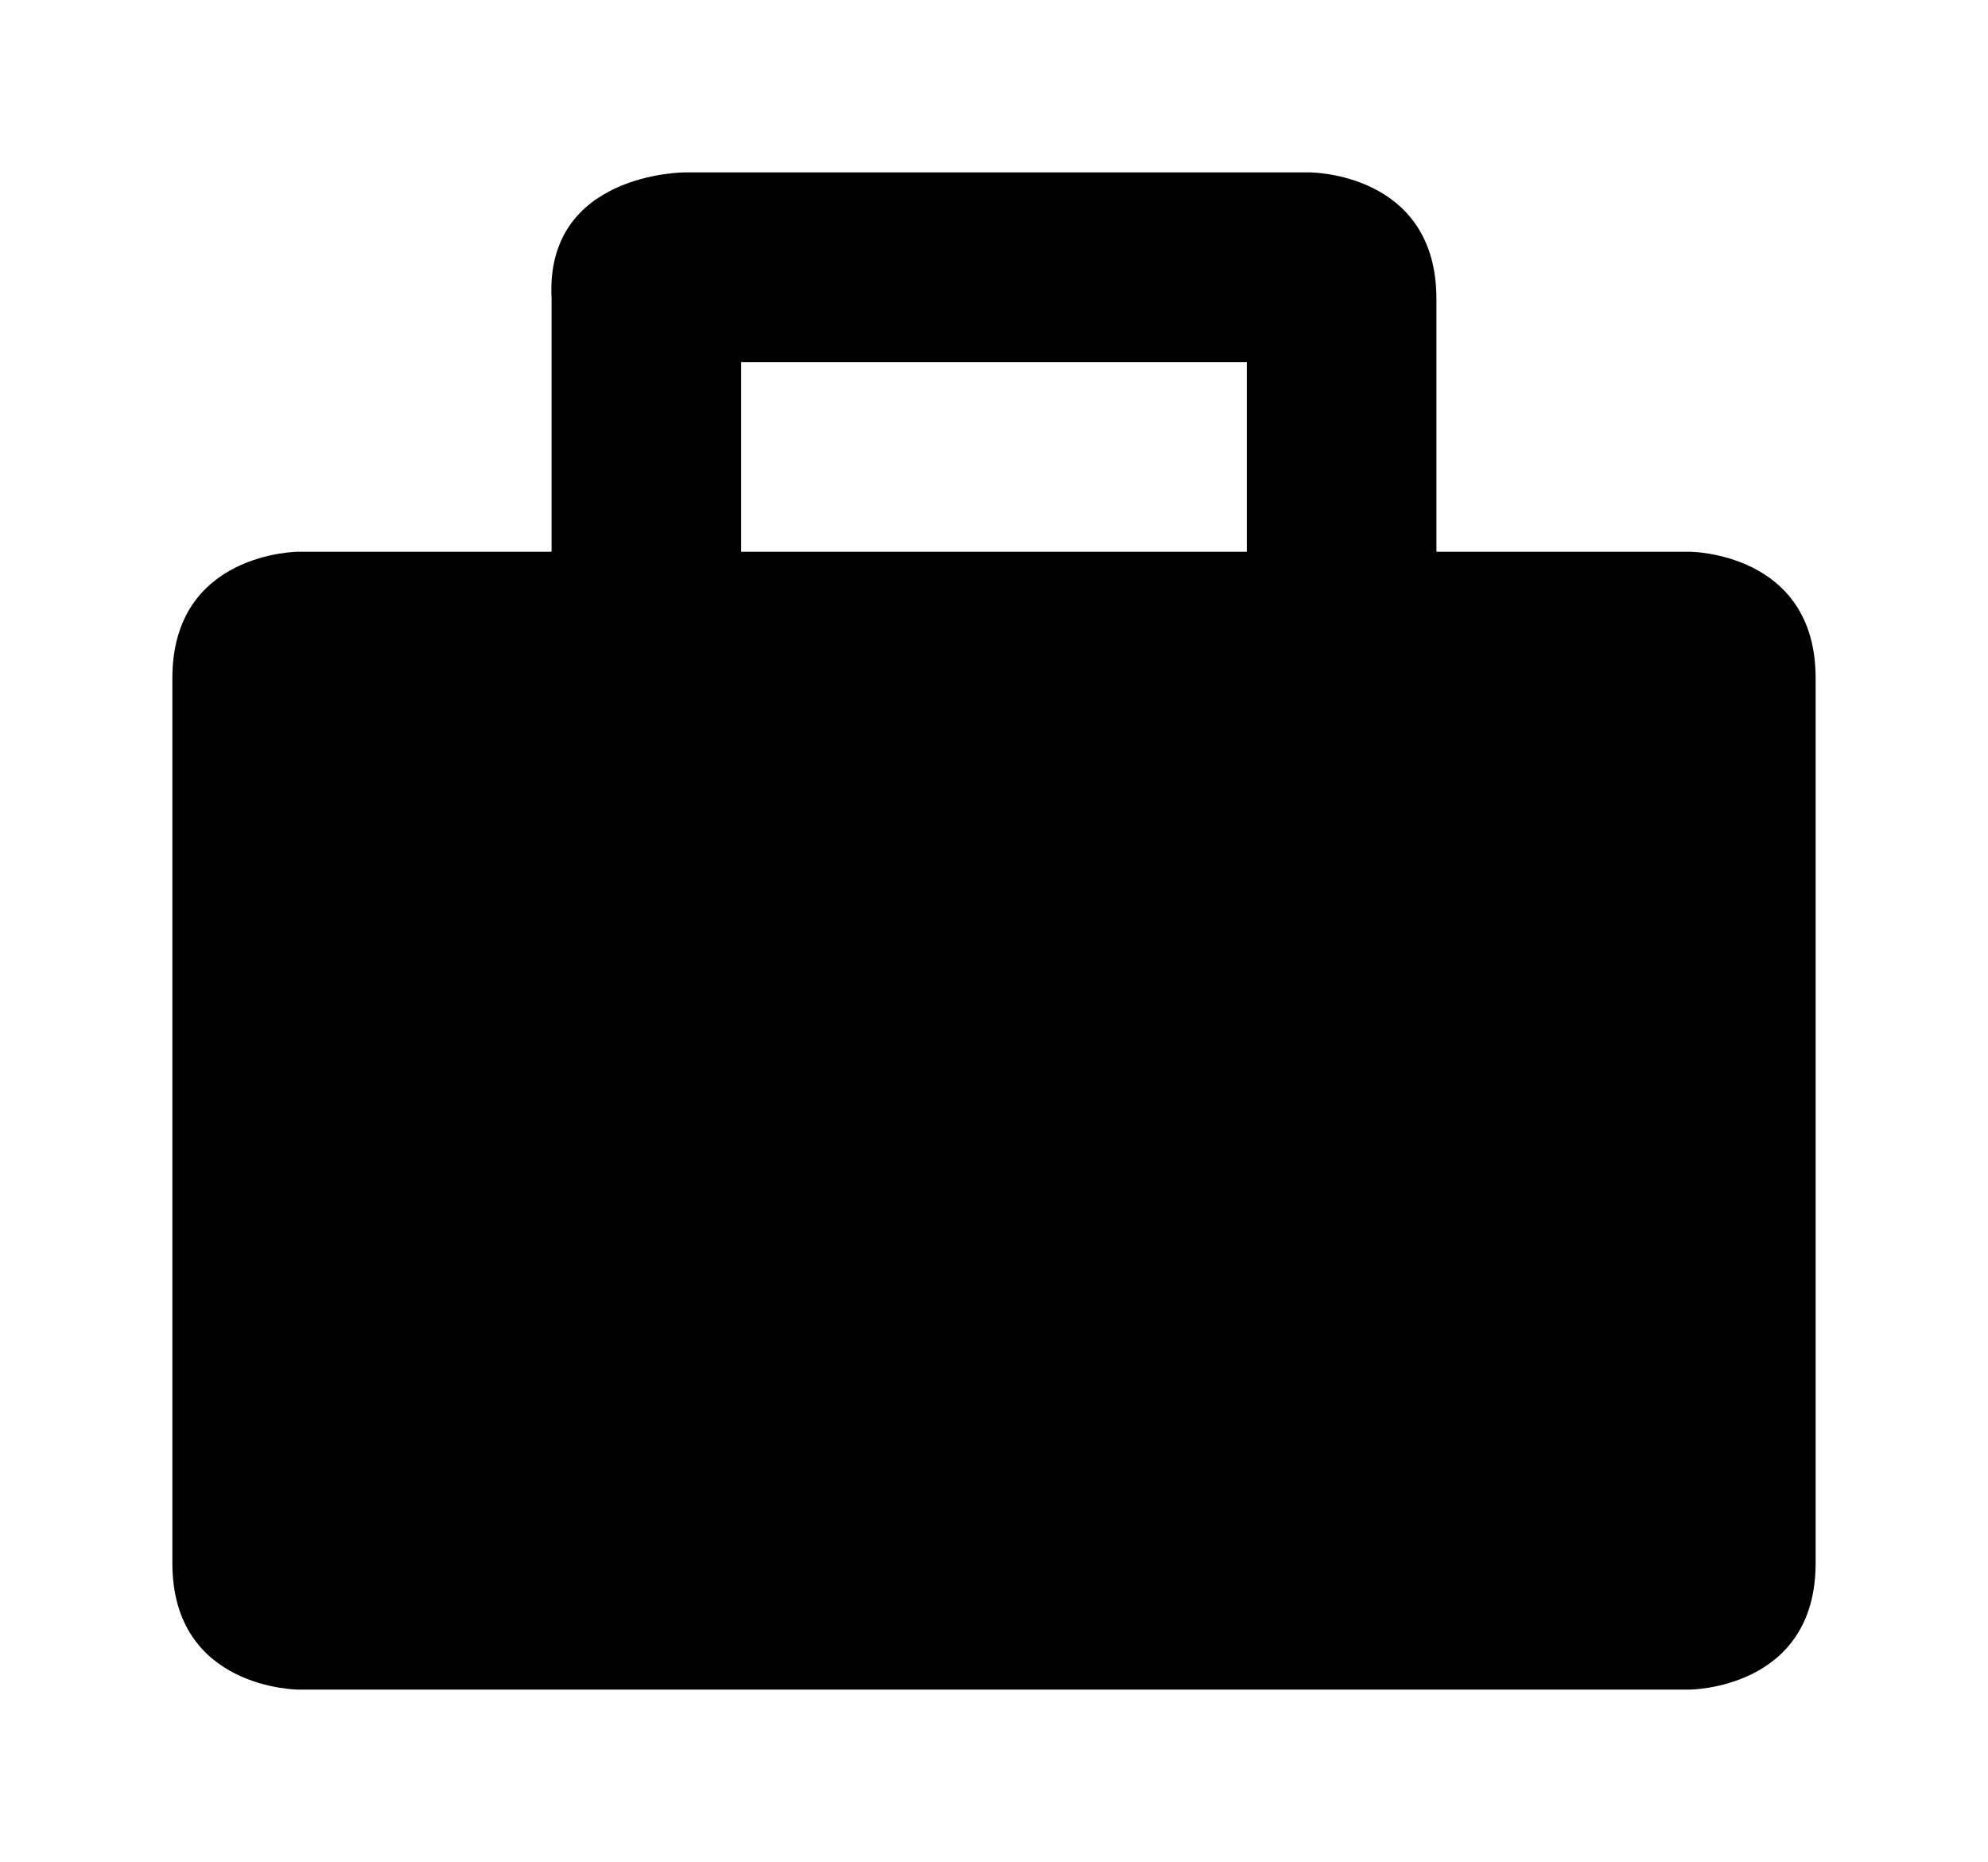 <svg xmlns="http://www.w3.org/2000/svg" width="17.3" height="16.201"><path d="M12.5 4.8V2.6c0-1.1-1.1-1.1-1.1-1.1H5.955S4.74 1.502 4.8 2.6v2.2H2.6s-1.1 0-1.1 1.1v7.7c0 1.1 1.1 1.1 1.1 1.1h12.1s1.1 0 1.1-1.1V5.9c0-1.1-1.1-1.1-1.1-1.1zM6.45 3.15h4.4V4.8h-4.4z"/></svg>